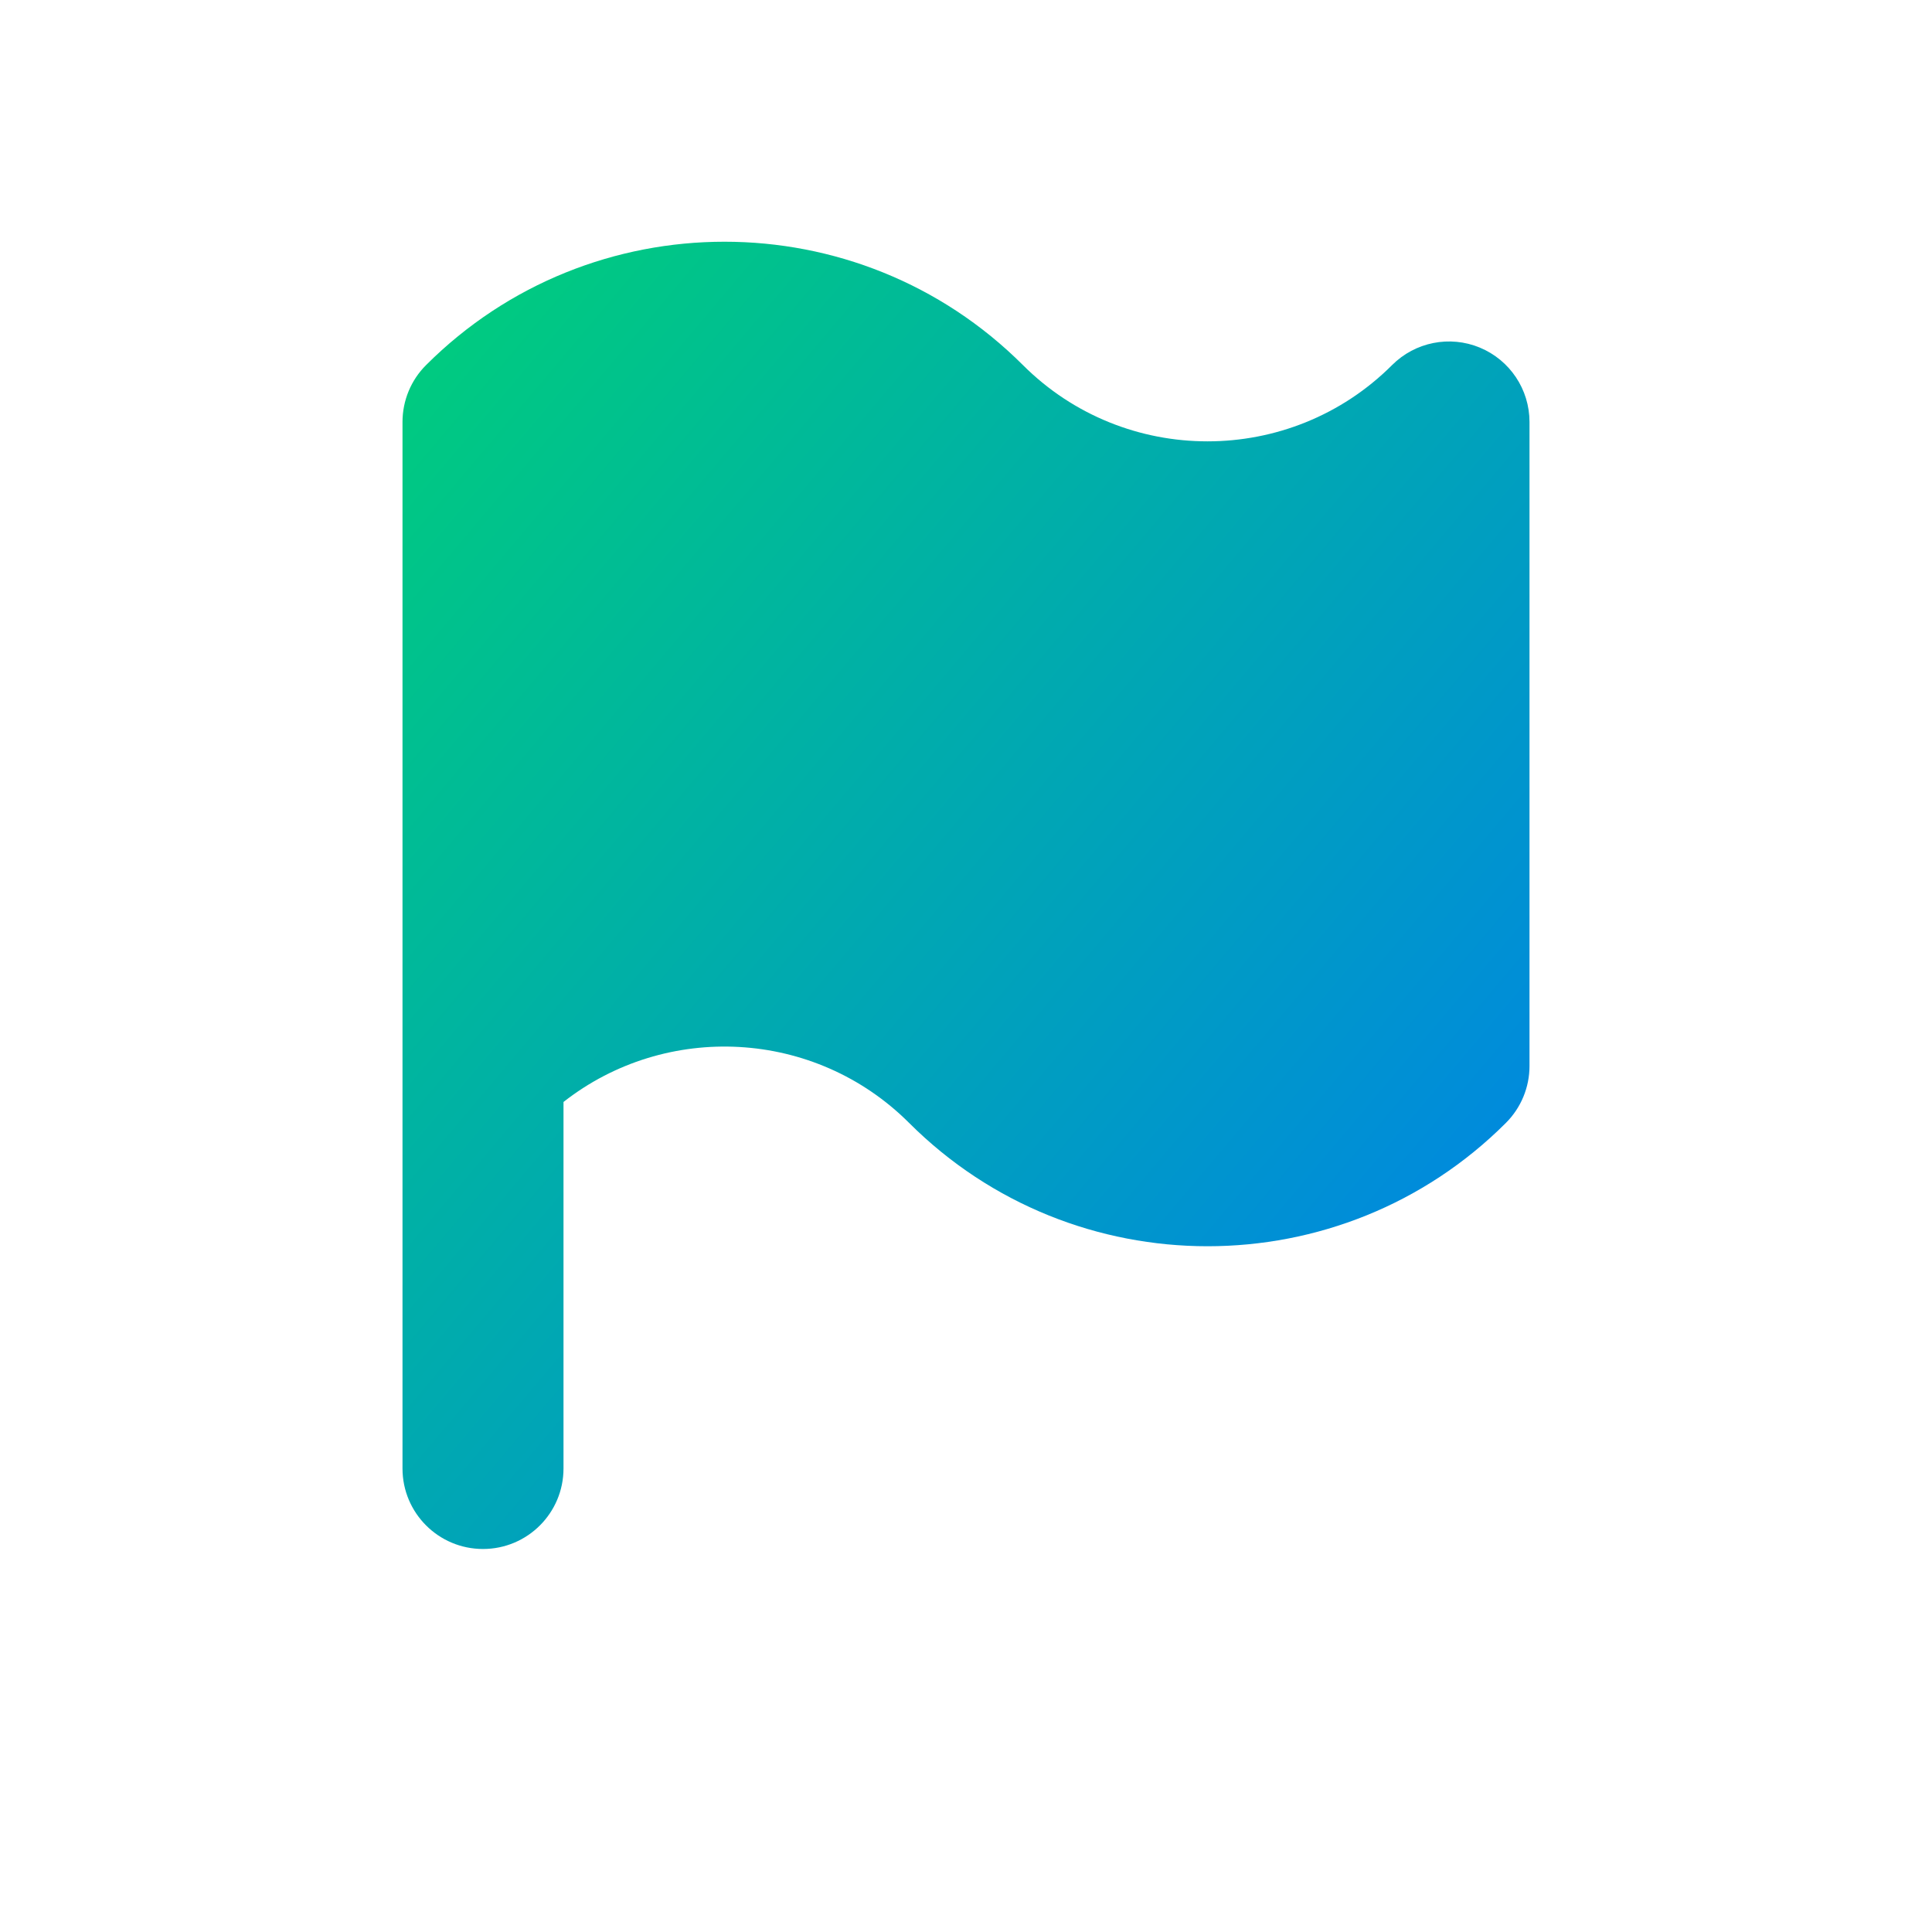 <svg width="800px" height="800px" viewBox="0 0 24 24" version="1.2" baseProfile="tiny" xmlns="http://www.w3.org/2000/svg">
  <defs>
    <linearGradient id="musicGradient" x1="0" y1="0" x2="1" y2="1">
      <stop offset="0%" stop-color="#00D078" />
      <stop offset="100%" stop-color="#007DF0" />
    </linearGradient>
  </defs>
  <path
    fill="url(#musicGradient)"
    d="M18.383 4.318c-.374-.155-.804-.069-1.09.217-1.264 1.263-3.321 1.264-4.586 0-2.045-2.043-5.37-2.043-7.414 0-.188.187-.293.442-.293.707v13c0 .552.447 1 1 1s1-.448 1-1v-4.553c1.271-.997 3.121-.911 4.293.26 2.045 2.043 5.371 2.043 7.414 0 .188-.188.293-.442.293-.707v-8c0-.405-.244-.769-.617-.924z"
  />
</svg>
